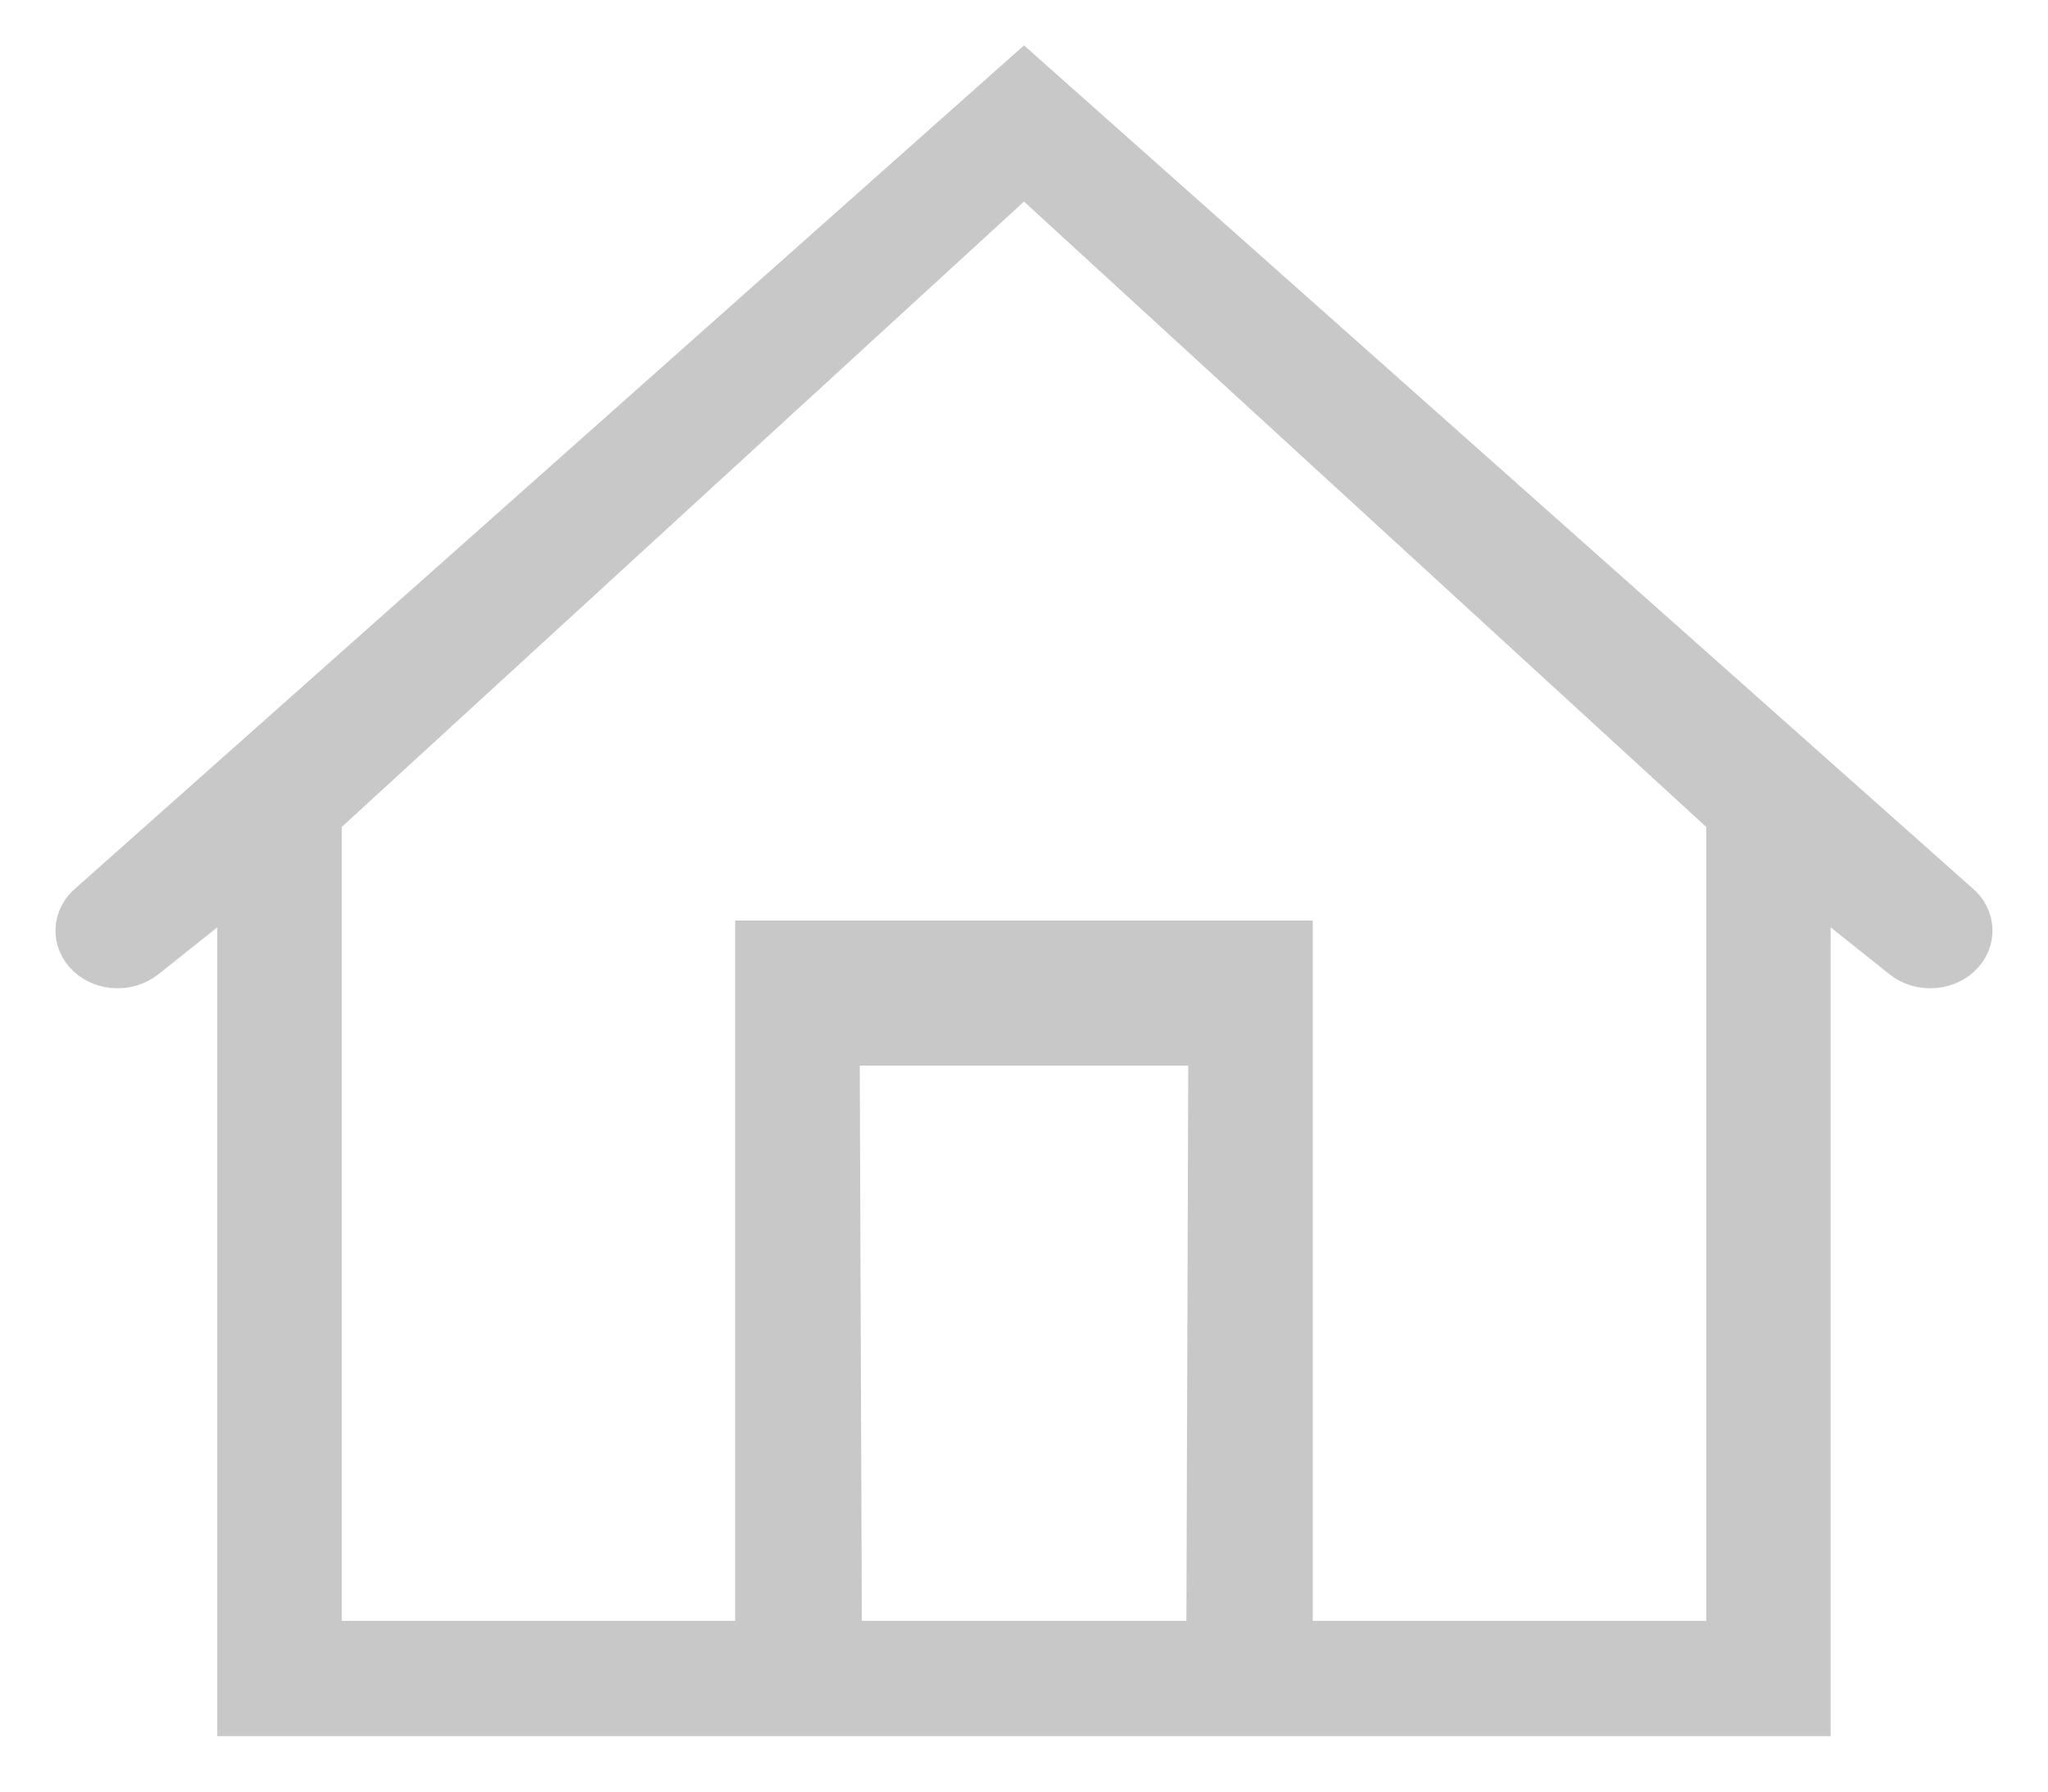 <?xml version="1.0" encoding="UTF-8"?>
<svg width="24px" height="21px" viewBox="0 0 24 21" version="1.1" xmlns="http://www.w3.org/2000/svg" xmlns:xlink="http://www.w3.org/1999/xlink">
    <!-- Generator: Sketch 54.1 (76490) - https://sketchapp.com -->
    <title>Home@SVG</title>
    <desc>Created with Sketch.</desc>
    <g id="Enquire" stroke="none" stroke-width="1" fill="none" fill-rule="evenodd">
        <g id="Web-assets" transform="translate(-29, -135)" fill="#C8C8C8" fill-rule="nonzero" stroke="#C8C8C8" stroke-width="0.7">
            <path d="M51.879,145.67 L41,136 L30.121,145.67 C29.968,145.792 29.959,145.998 30.101,146.13 C30.243,146.262 30.484,146.269 30.637,146.147 L31.896,145.144 L31.896,155 L37.965,155 L38.73,155 L38.758,155 L43.298,155 L44.034,155 L50.103,155 L50.103,145.143 L51.362,146.147 C51.435,146.205 51.528,146.234 51.621,146.234 C51.723,146.234 51.824,146.199 51.898,146.13 C52.041,145.998 52.032,145.792 51.879,145.67 Z M38.724,147.14 L43.276,147.14 L43.252,154.349 L38.751,154.349 L38.724,147.14 Z M49.345,154.349 L44.034,154.349 L44.034,146.14 L37.965,146.14 L37.965,154.349 L32.655,154.349 L32.655,144.539 L41,136.888 L49.345,144.539 L49.345,154.349 Z" id="Home"></path>
        </g>
    </g>
</svg>